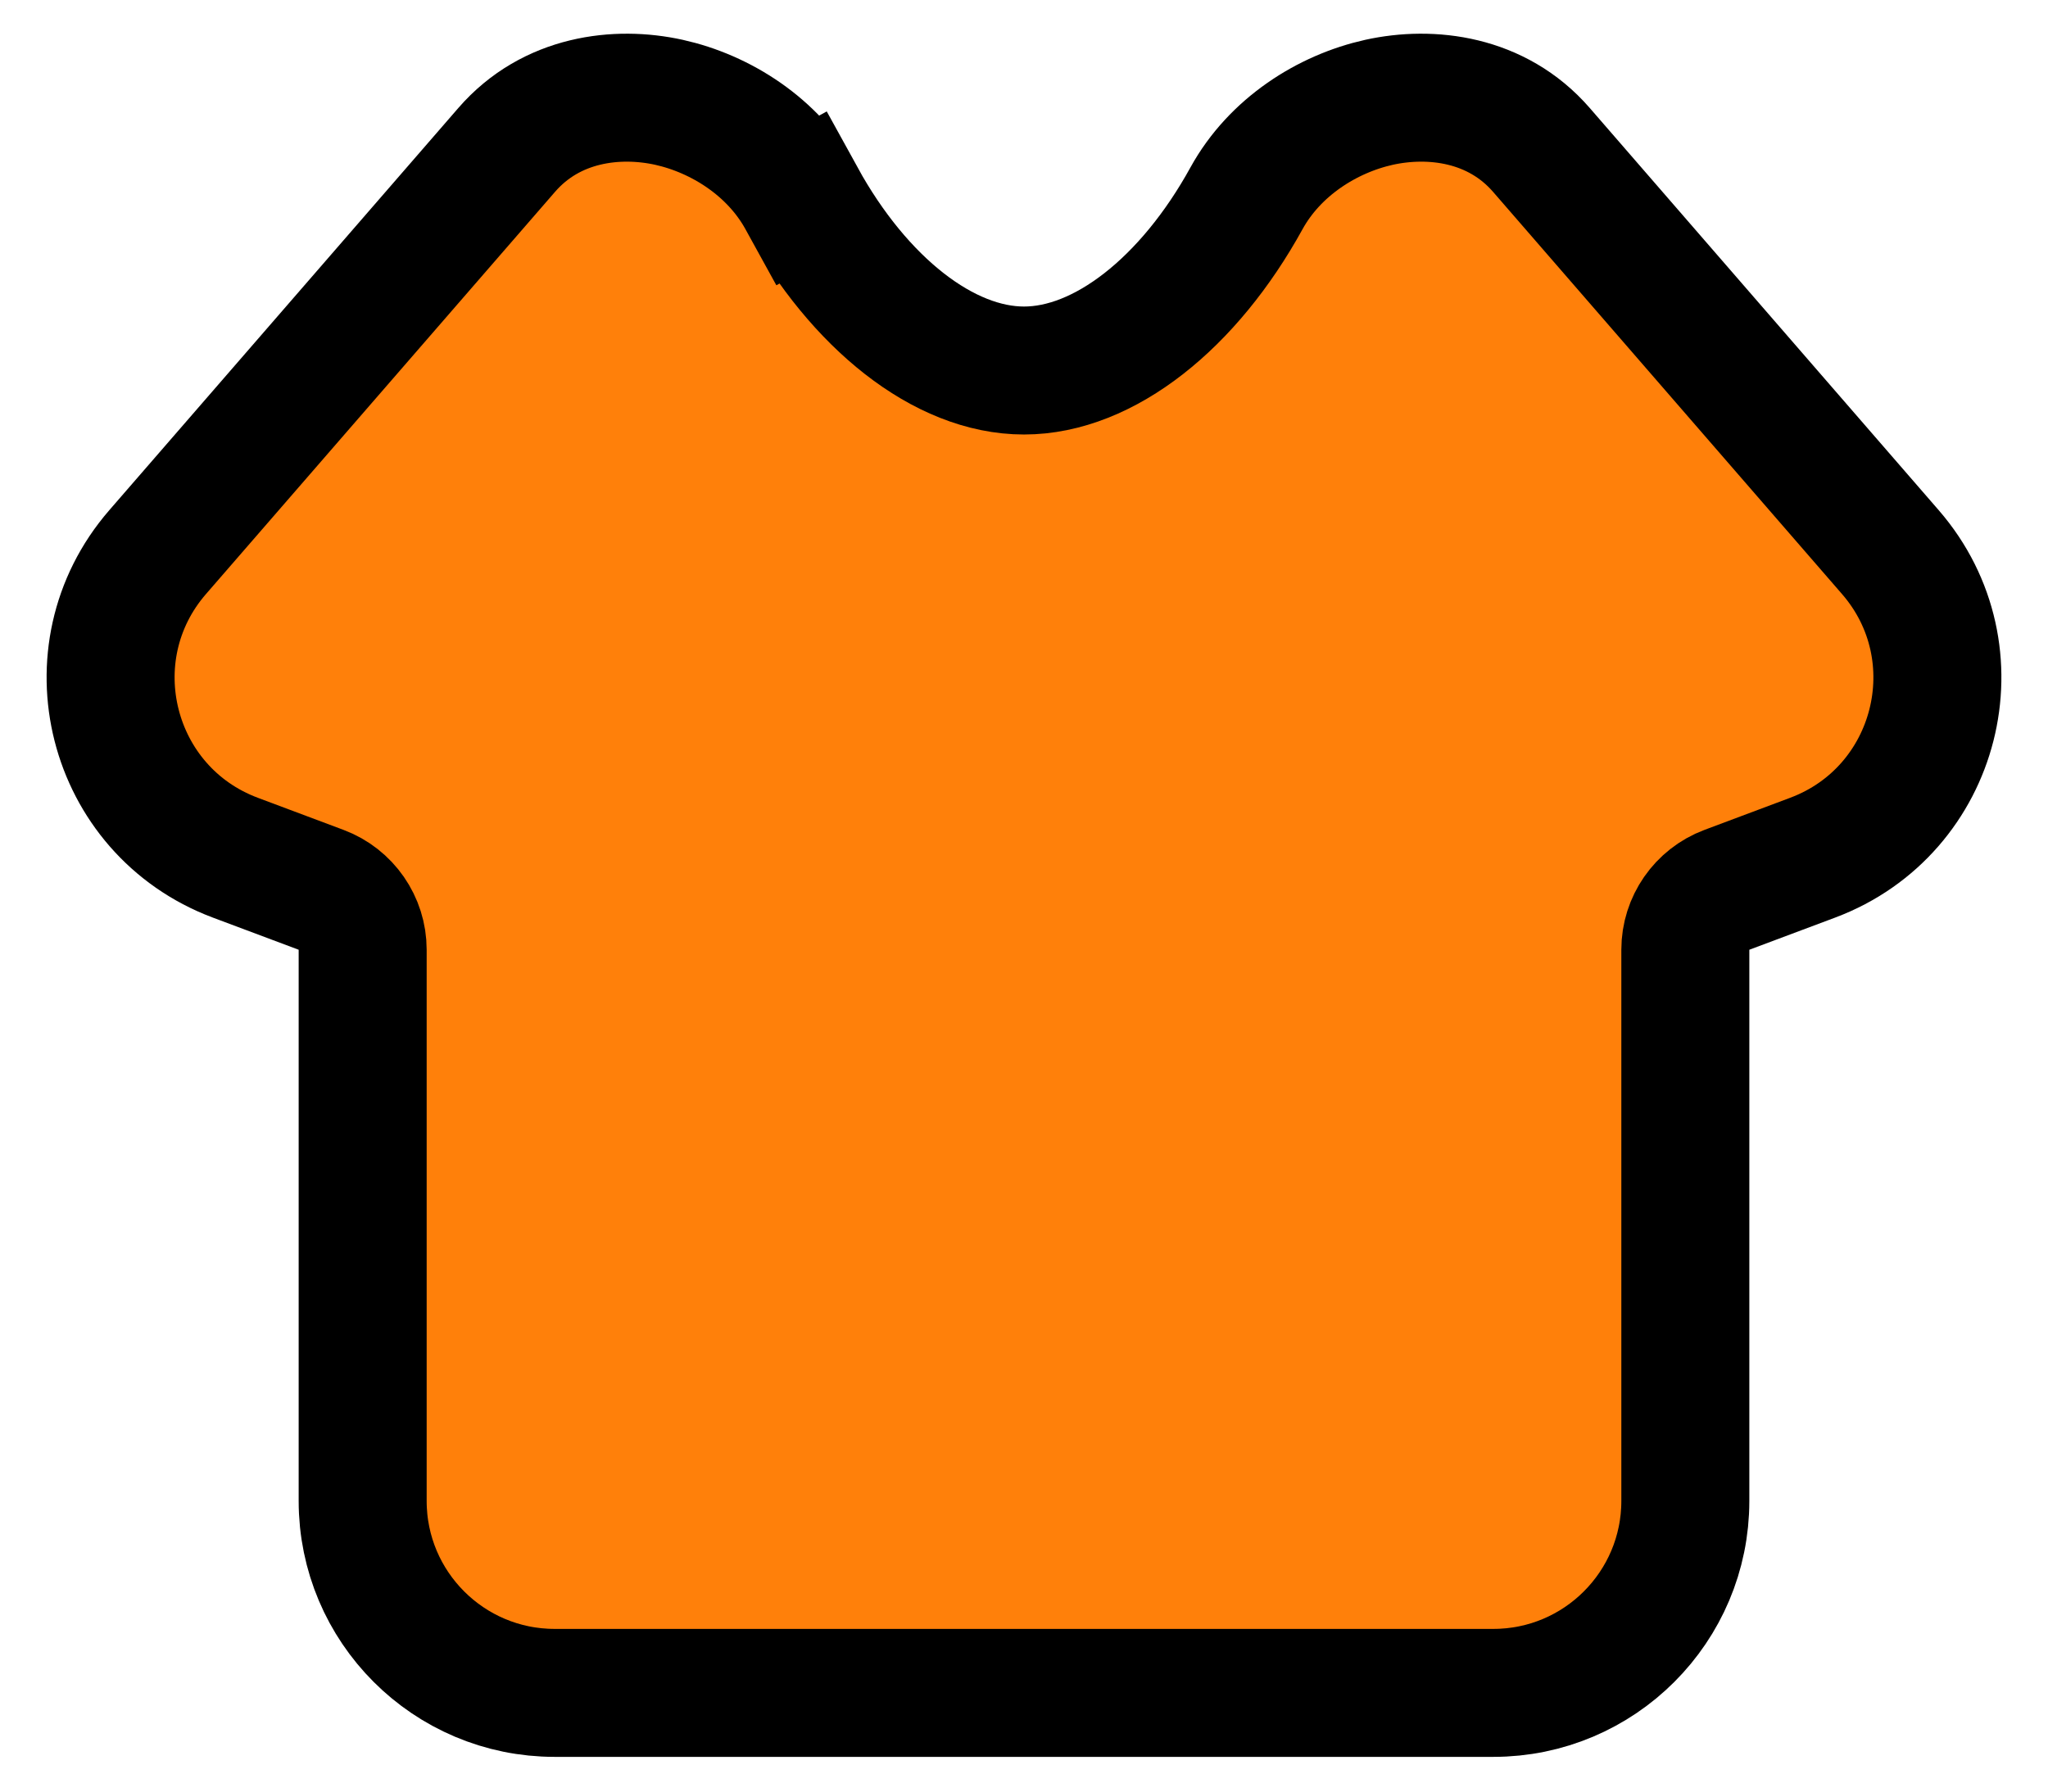 <svg width="24" height="21" viewBox="0 0 24 21" fill="none" xmlns="http://www.w3.org/2000/svg">
<path d="M9.393 2.325L8.736 2.687L9.393 2.325C9.061 1.722 8.446 1.334 7.839 1.199C7.23 1.065 6.459 1.155 5.937 1.758L1.847 6.472C0.82 7.656 1.289 9.502 2.757 10.053L3.763 10.43C4.056 10.54 4.25 10.82 4.25 11.132V17.593C4.25 18.835 5.257 19.843 6.5 19.843H17.5C18.743 19.843 19.75 18.835 19.75 17.593V11.132C19.75 10.82 19.944 10.54 20.237 10.43L21.243 10.053C22.711 9.502 23.18 7.656 22.153 6.472L18.064 1.758C17.541 1.155 16.77 1.065 16.161 1.199C15.554 1.334 14.939 1.722 14.607 2.325C13.933 3.55 12.939 4.343 12 4.343C11.061 4.343 10.067 3.55 9.393 2.325Z" fill="#FF800A" stroke="black" stroke-width="1.5"/>
</svg>
